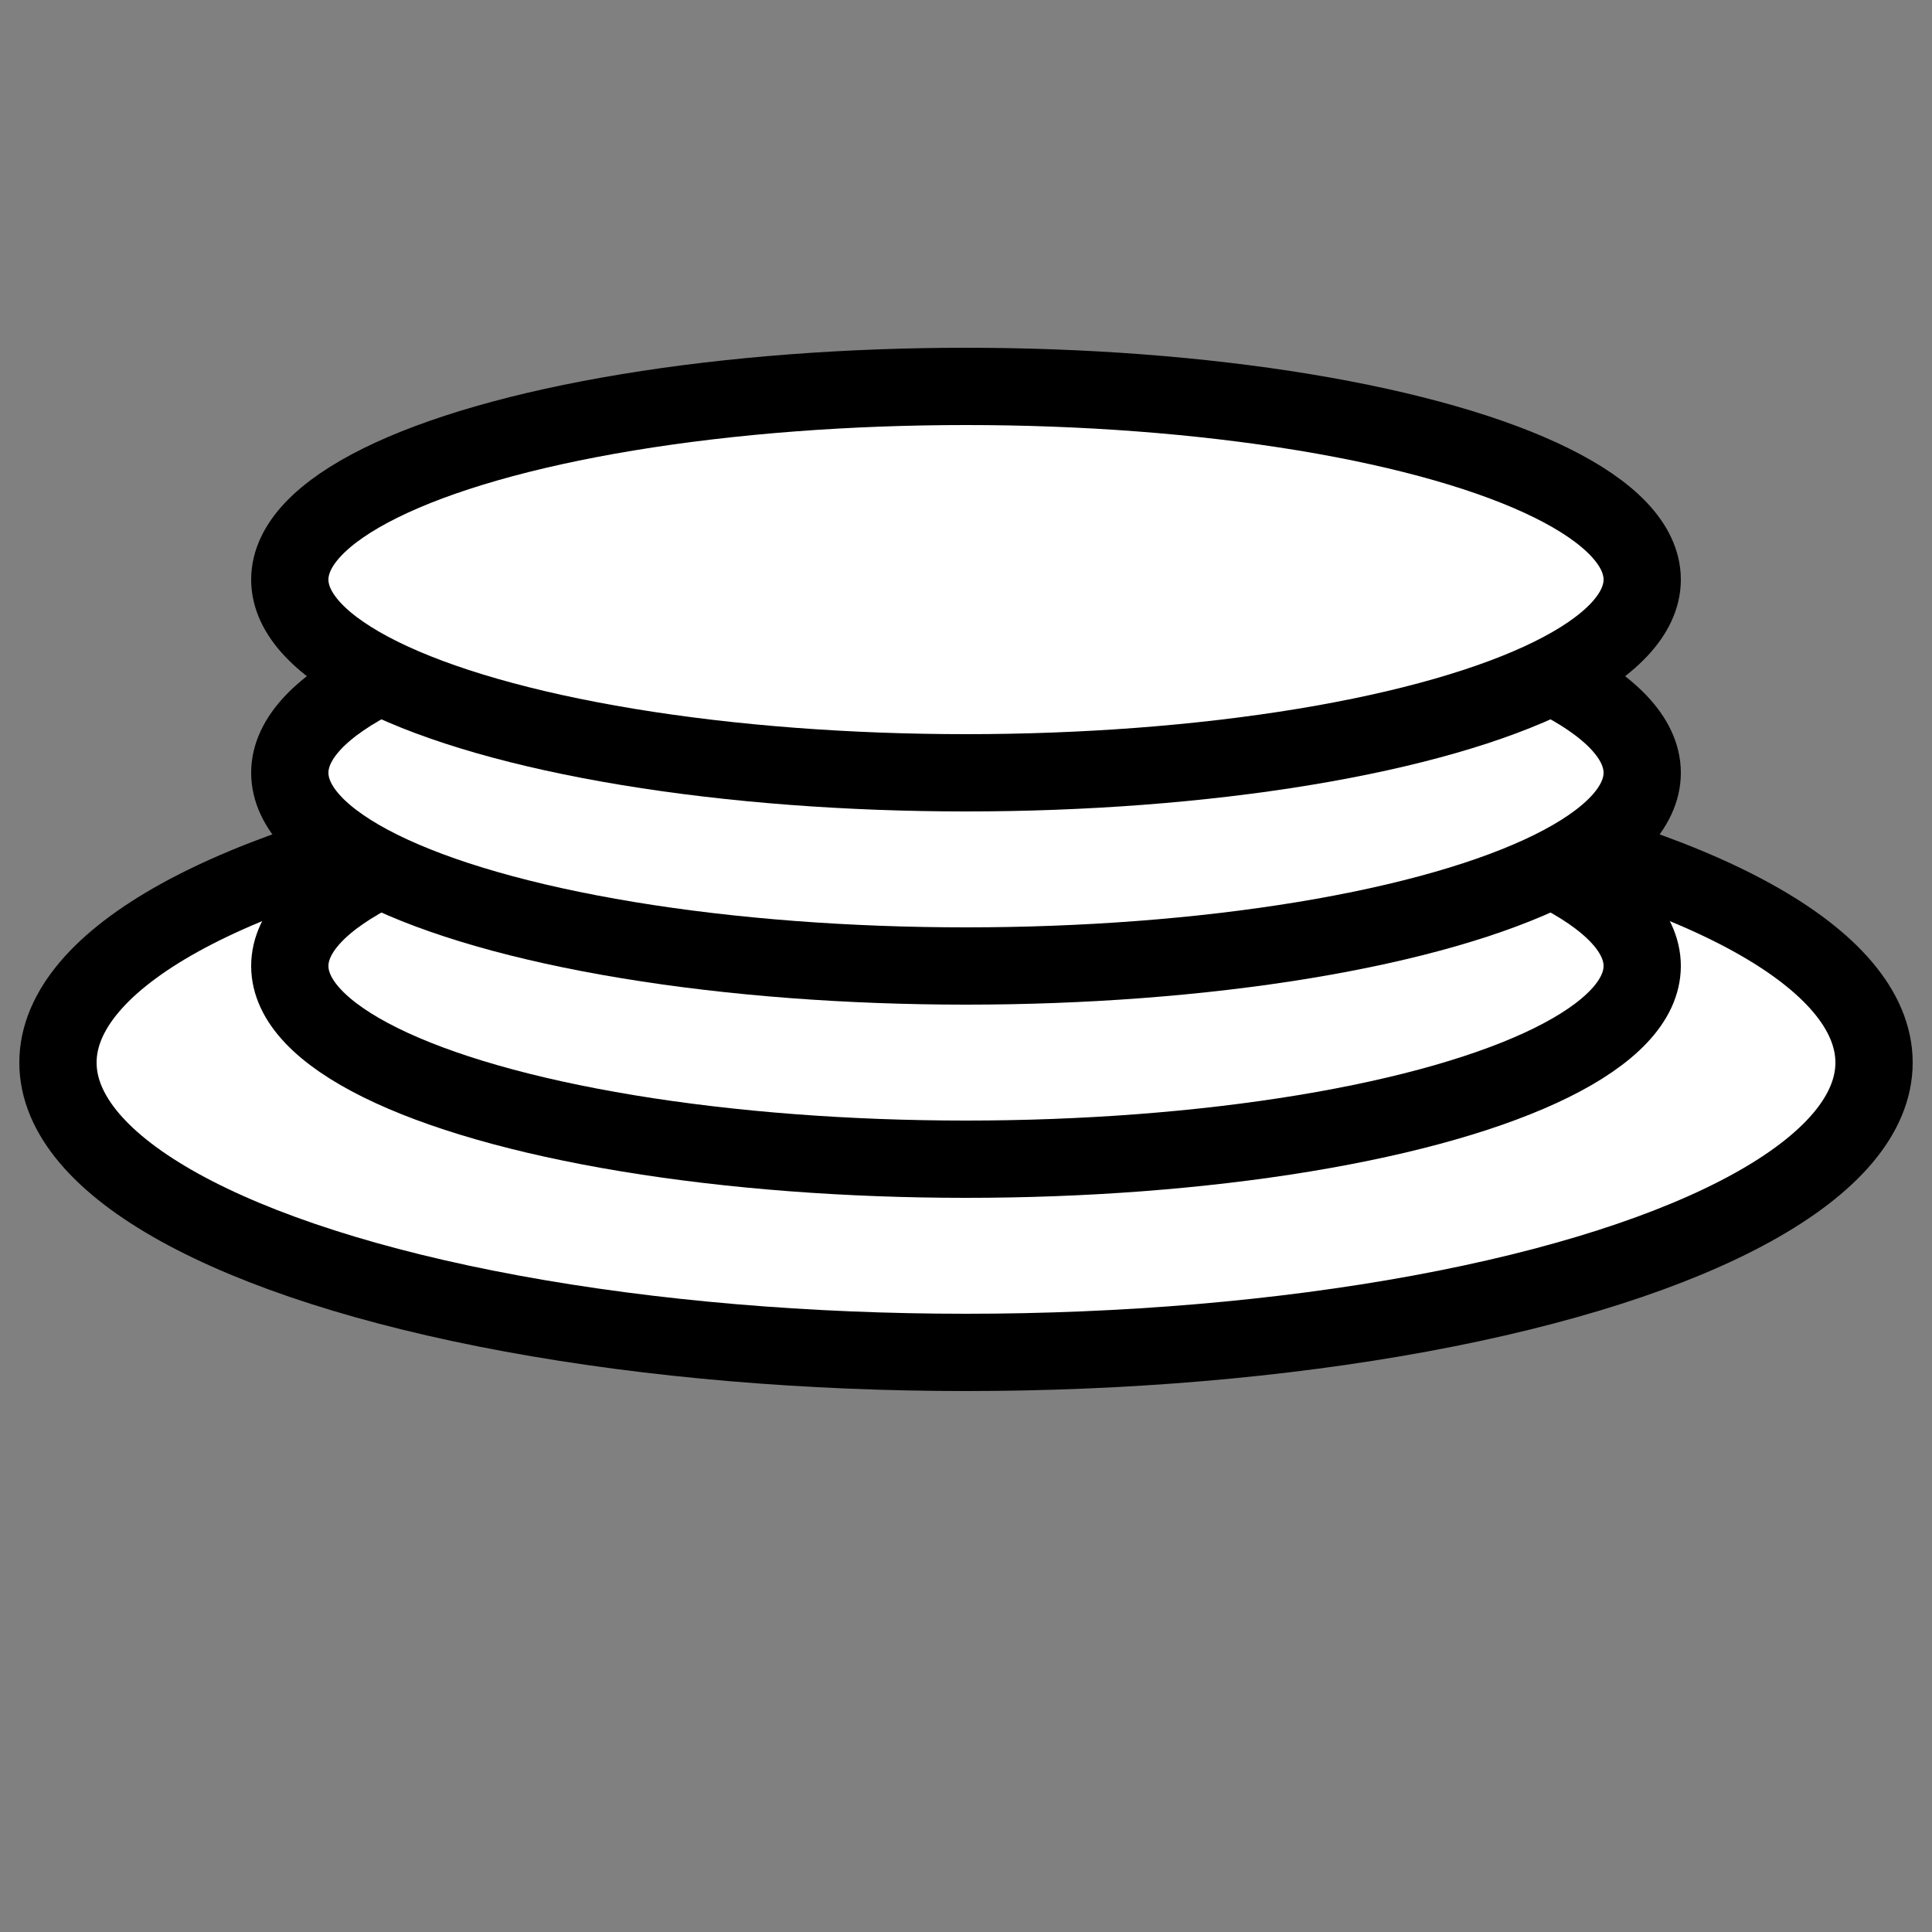 <svg viewBox="0 0 100 100" xmlns="http://www.w3.org/2000/svg" stroke-width="4" stroke="black" fill="white">
	<rect x="0" y="0" width="100" height="100" fill="#808080" stroke="none"/>
	<ellipse cx="50" cy="55" rx="47" ry="15" />
	<ellipse cx="50" cy="50" rx="35" ry="10" />
	<ellipse cx="50" cy="40" rx="35" ry="10" />
	<ellipse cx="50" cy="30" rx="35" ry="10" />
</svg>